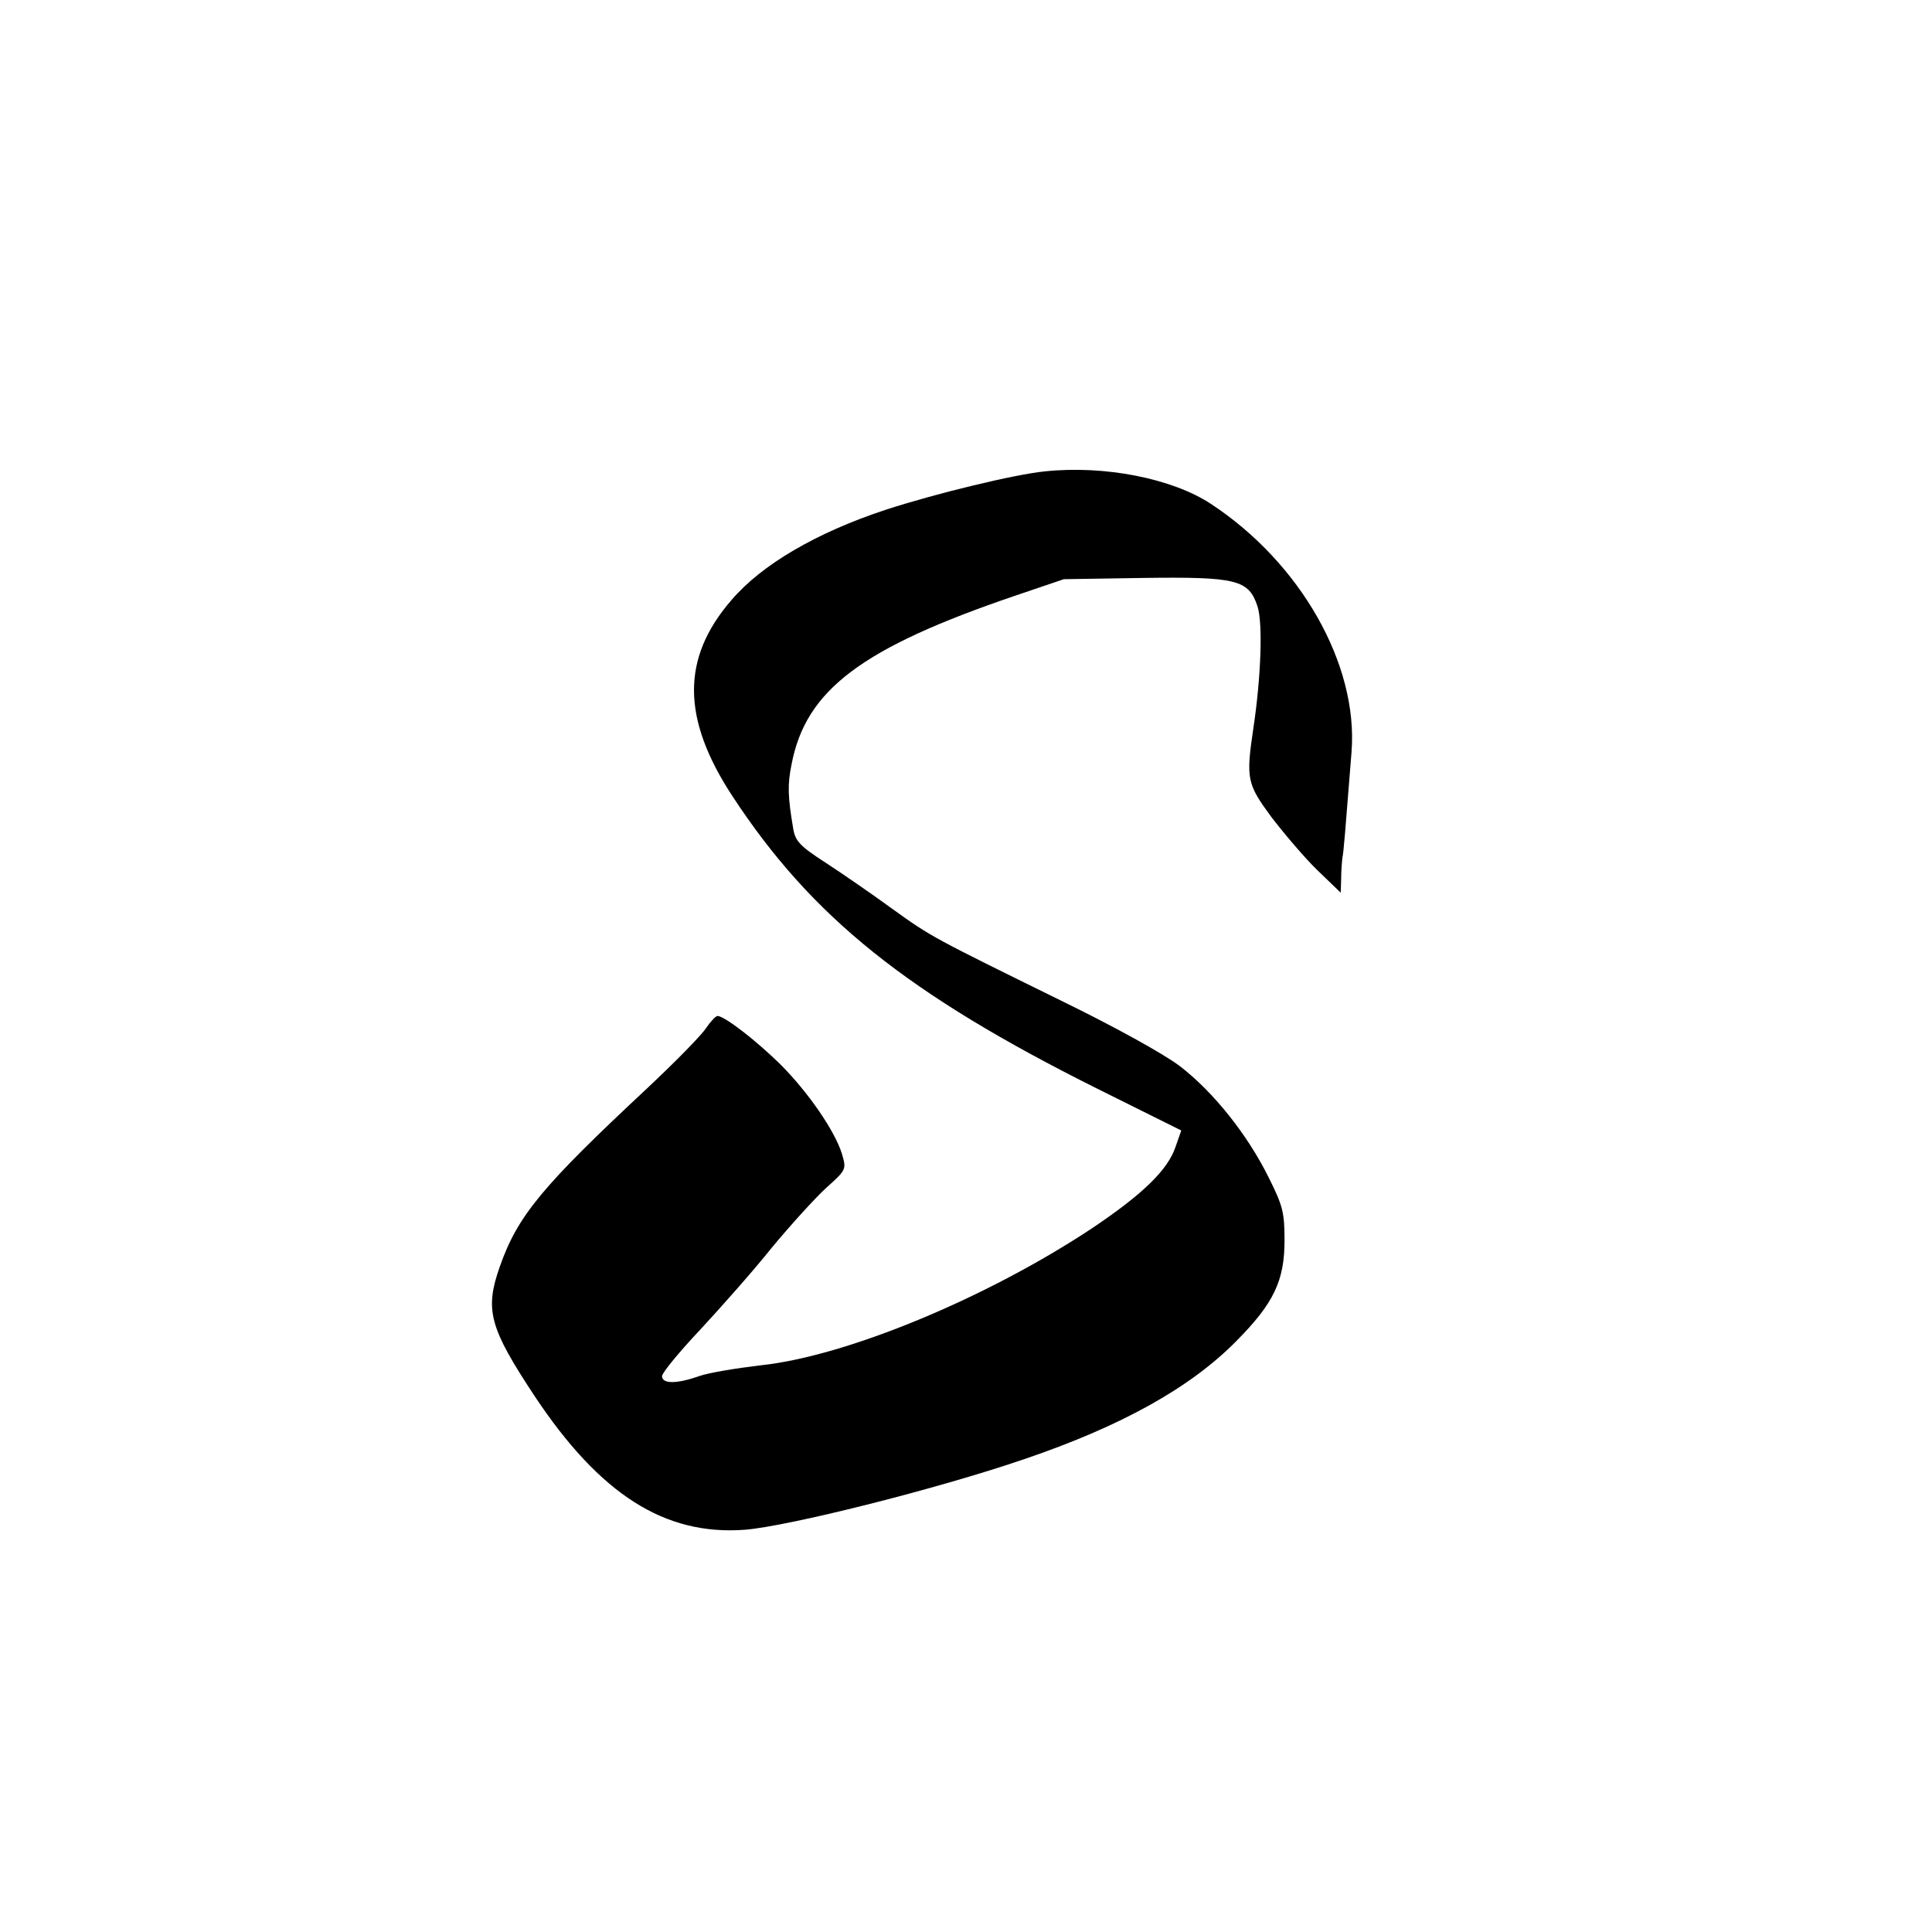 <?xml version="1.0" standalone="no"?>
<!DOCTYPE svg PUBLIC "-//W3C//DTD SVG 20010904//EN"
 "http://www.w3.org/TR/2001/REC-SVG-20010904/DTD/svg10.dtd">
<svg version="1.0" xmlns="http://www.w3.org/2000/svg"
 width="464pt" height="464pt" viewBox="0 0 464 464"
 preserveAspectRatio="xMidYMid meet">
<g transform="translate(0,464) scale(0.1,-0.1)"
fill="#000000" stroke="none">
<path d="M2510 3508 c-72 -7 -262 -53 -382 -92 -167 -55 -299 -132 -372 -218
-120 -139 -119 -284 3 -470 190 -290 420 -475 877 -703 l201 -100 -14 -40
c-19 -56 -81 -115 -202 -196 -251 -166 -587 -306 -794 -328 -59 -7 -126 -18
-148 -26 -54 -19 -89 -19 -89 0 0 8 42 59 93 113 50 54 128 142 171 196 44 53
102 117 129 142 50 45 50 45 39 83 -17 55 -81 148 -148 215 -58 57 -134 116
-151 116 -4 0 -17 -14 -28 -30 -11 -17 -74 -81 -140 -143 -254 -237 -312 -307
-355 -430 -36 -103 -25 -145 84 -310 157 -236 312 -335 504 -321 104 8 463 98
673 170 232 79 398 171 509 284 89 90 115 144 115 241 0 67 -4 83 -38 151 -51
103 -133 206 -214 268 -40 30 -156 94 -283 156 -311 153 -312 153 -408 222
-48 35 -119 84 -159 110 -62 40 -73 52 -78 82 -13 77 -14 105 -4 154 34 179
168 280 539 406 l115 39 190 3 c224 3 254 -4 275 -68 13 -39 9 -168 -10 -294
-18 -121 -15 -133 44 -213 30 -39 79 -97 110 -127 l56 -54 1 34 c0 19 2 42 3
50 3 14 6 53 22 255 16 209 -122 453 -338 595 -93 61 -255 93 -398 78z"/>
</g>
</svg>
